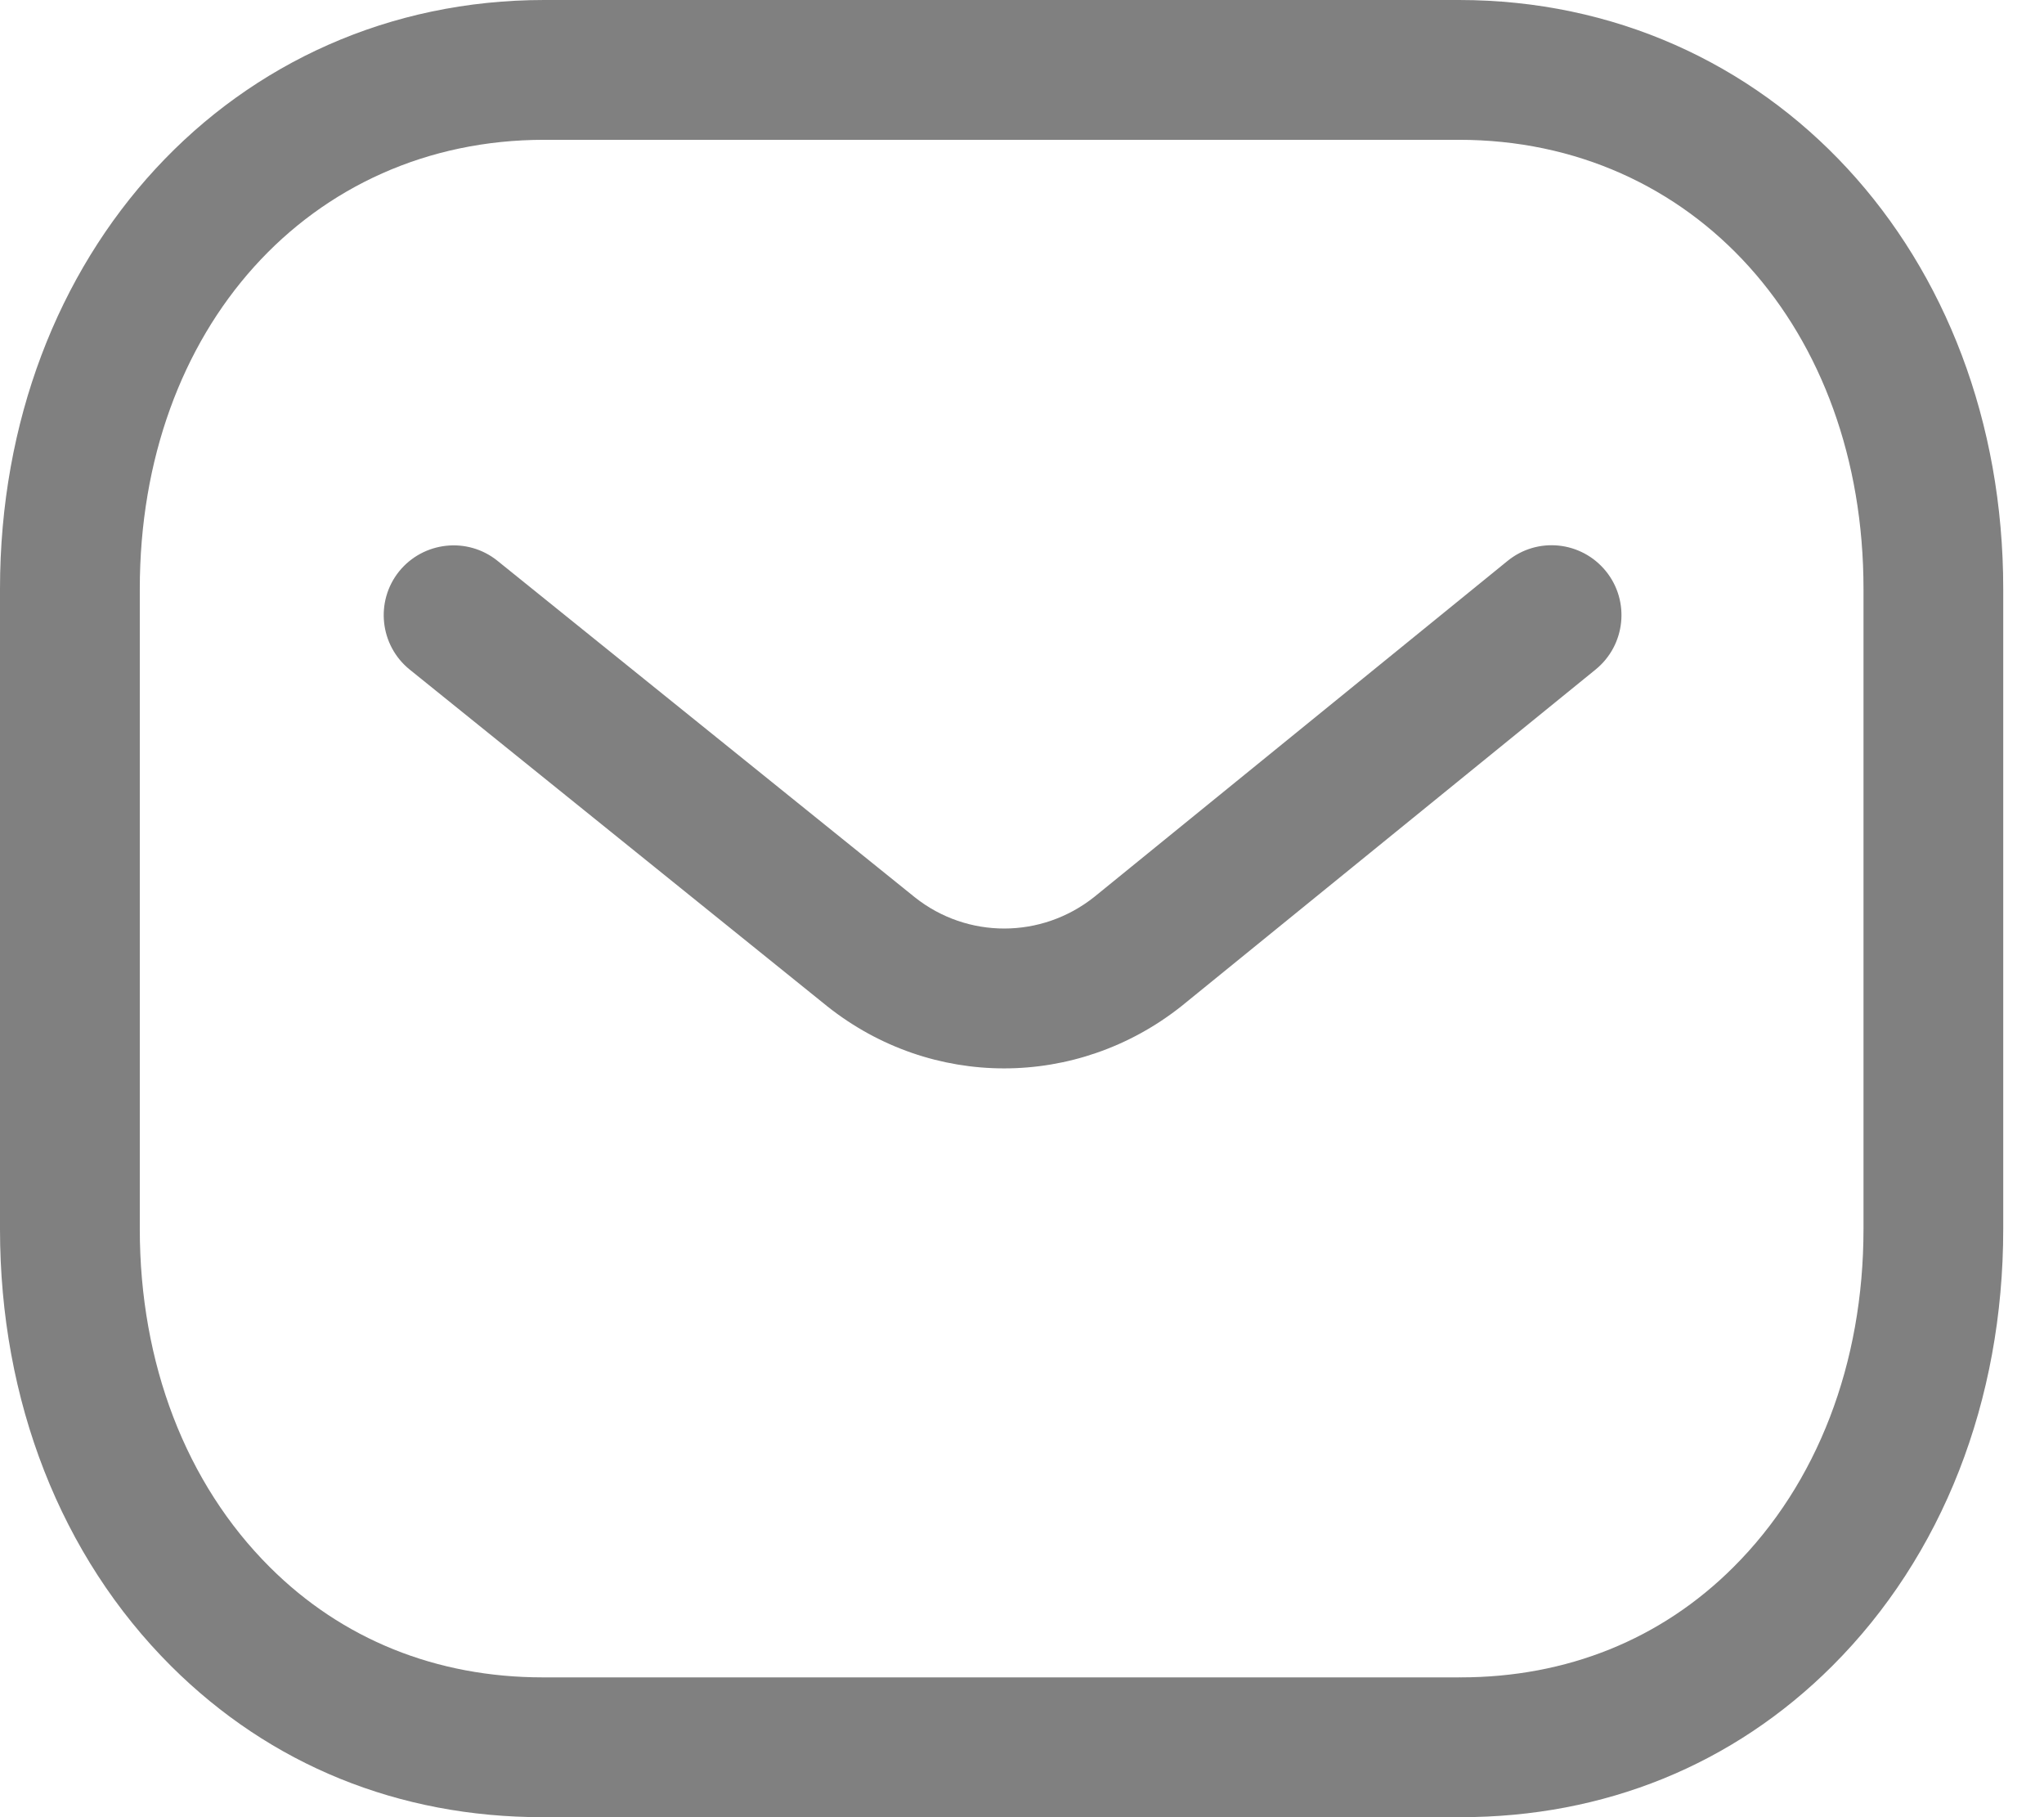 <svg width="36" height="32" viewBox="0 0 36 32" fill="none" xmlns="http://www.w3.org/2000/svg">
<path fill-rule="evenodd" clip-rule="evenodd" d="M25.697 0C31.161 0 35.282 4.459 35.282 10.371V21.642C35.282 24.668 34.212 27.402 32.267 29.341C30.523 31.079 28.26 32 25.723 32H9.554C7.022 32 4.761 31.081 3.015 29.341C1.07 27.402 0 24.668 0 21.642V10.371C0 4.459 4.121 0 9.585 0H25.697ZM25.697 2.462H9.585C5.458 2.462 2.462 5.788 2.462 10.371V21.642C2.462 24.01 3.275 26.125 4.752 27.597C6.026 28.869 7.688 29.538 9.559 29.538H25.697C25.7 29.535 25.713 29.538 25.723 29.538C27.596 29.538 29.256 28.869 30.53 27.597C32.008 26.125 32.821 24.01 32.821 21.642V10.371C32.821 5.788 29.824 2.462 25.697 2.462ZM28.283 10.057C28.711 10.584 28.631 11.359 28.104 11.789L20.811 17.716C19.889 18.448 18.787 18.814 17.685 18.814C16.587 18.814 15.493 18.451 14.577 17.726L7.217 11.792C6.687 11.365 6.605 10.589 7.03 10.061C7.458 9.534 8.233 9.45 8.761 9.875L16.115 15.803C17.039 16.535 18.34 16.535 19.271 15.796L26.55 9.879C27.079 9.447 27.853 9.529 28.283 10.057Z" fill="#808080"/>
</svg>
